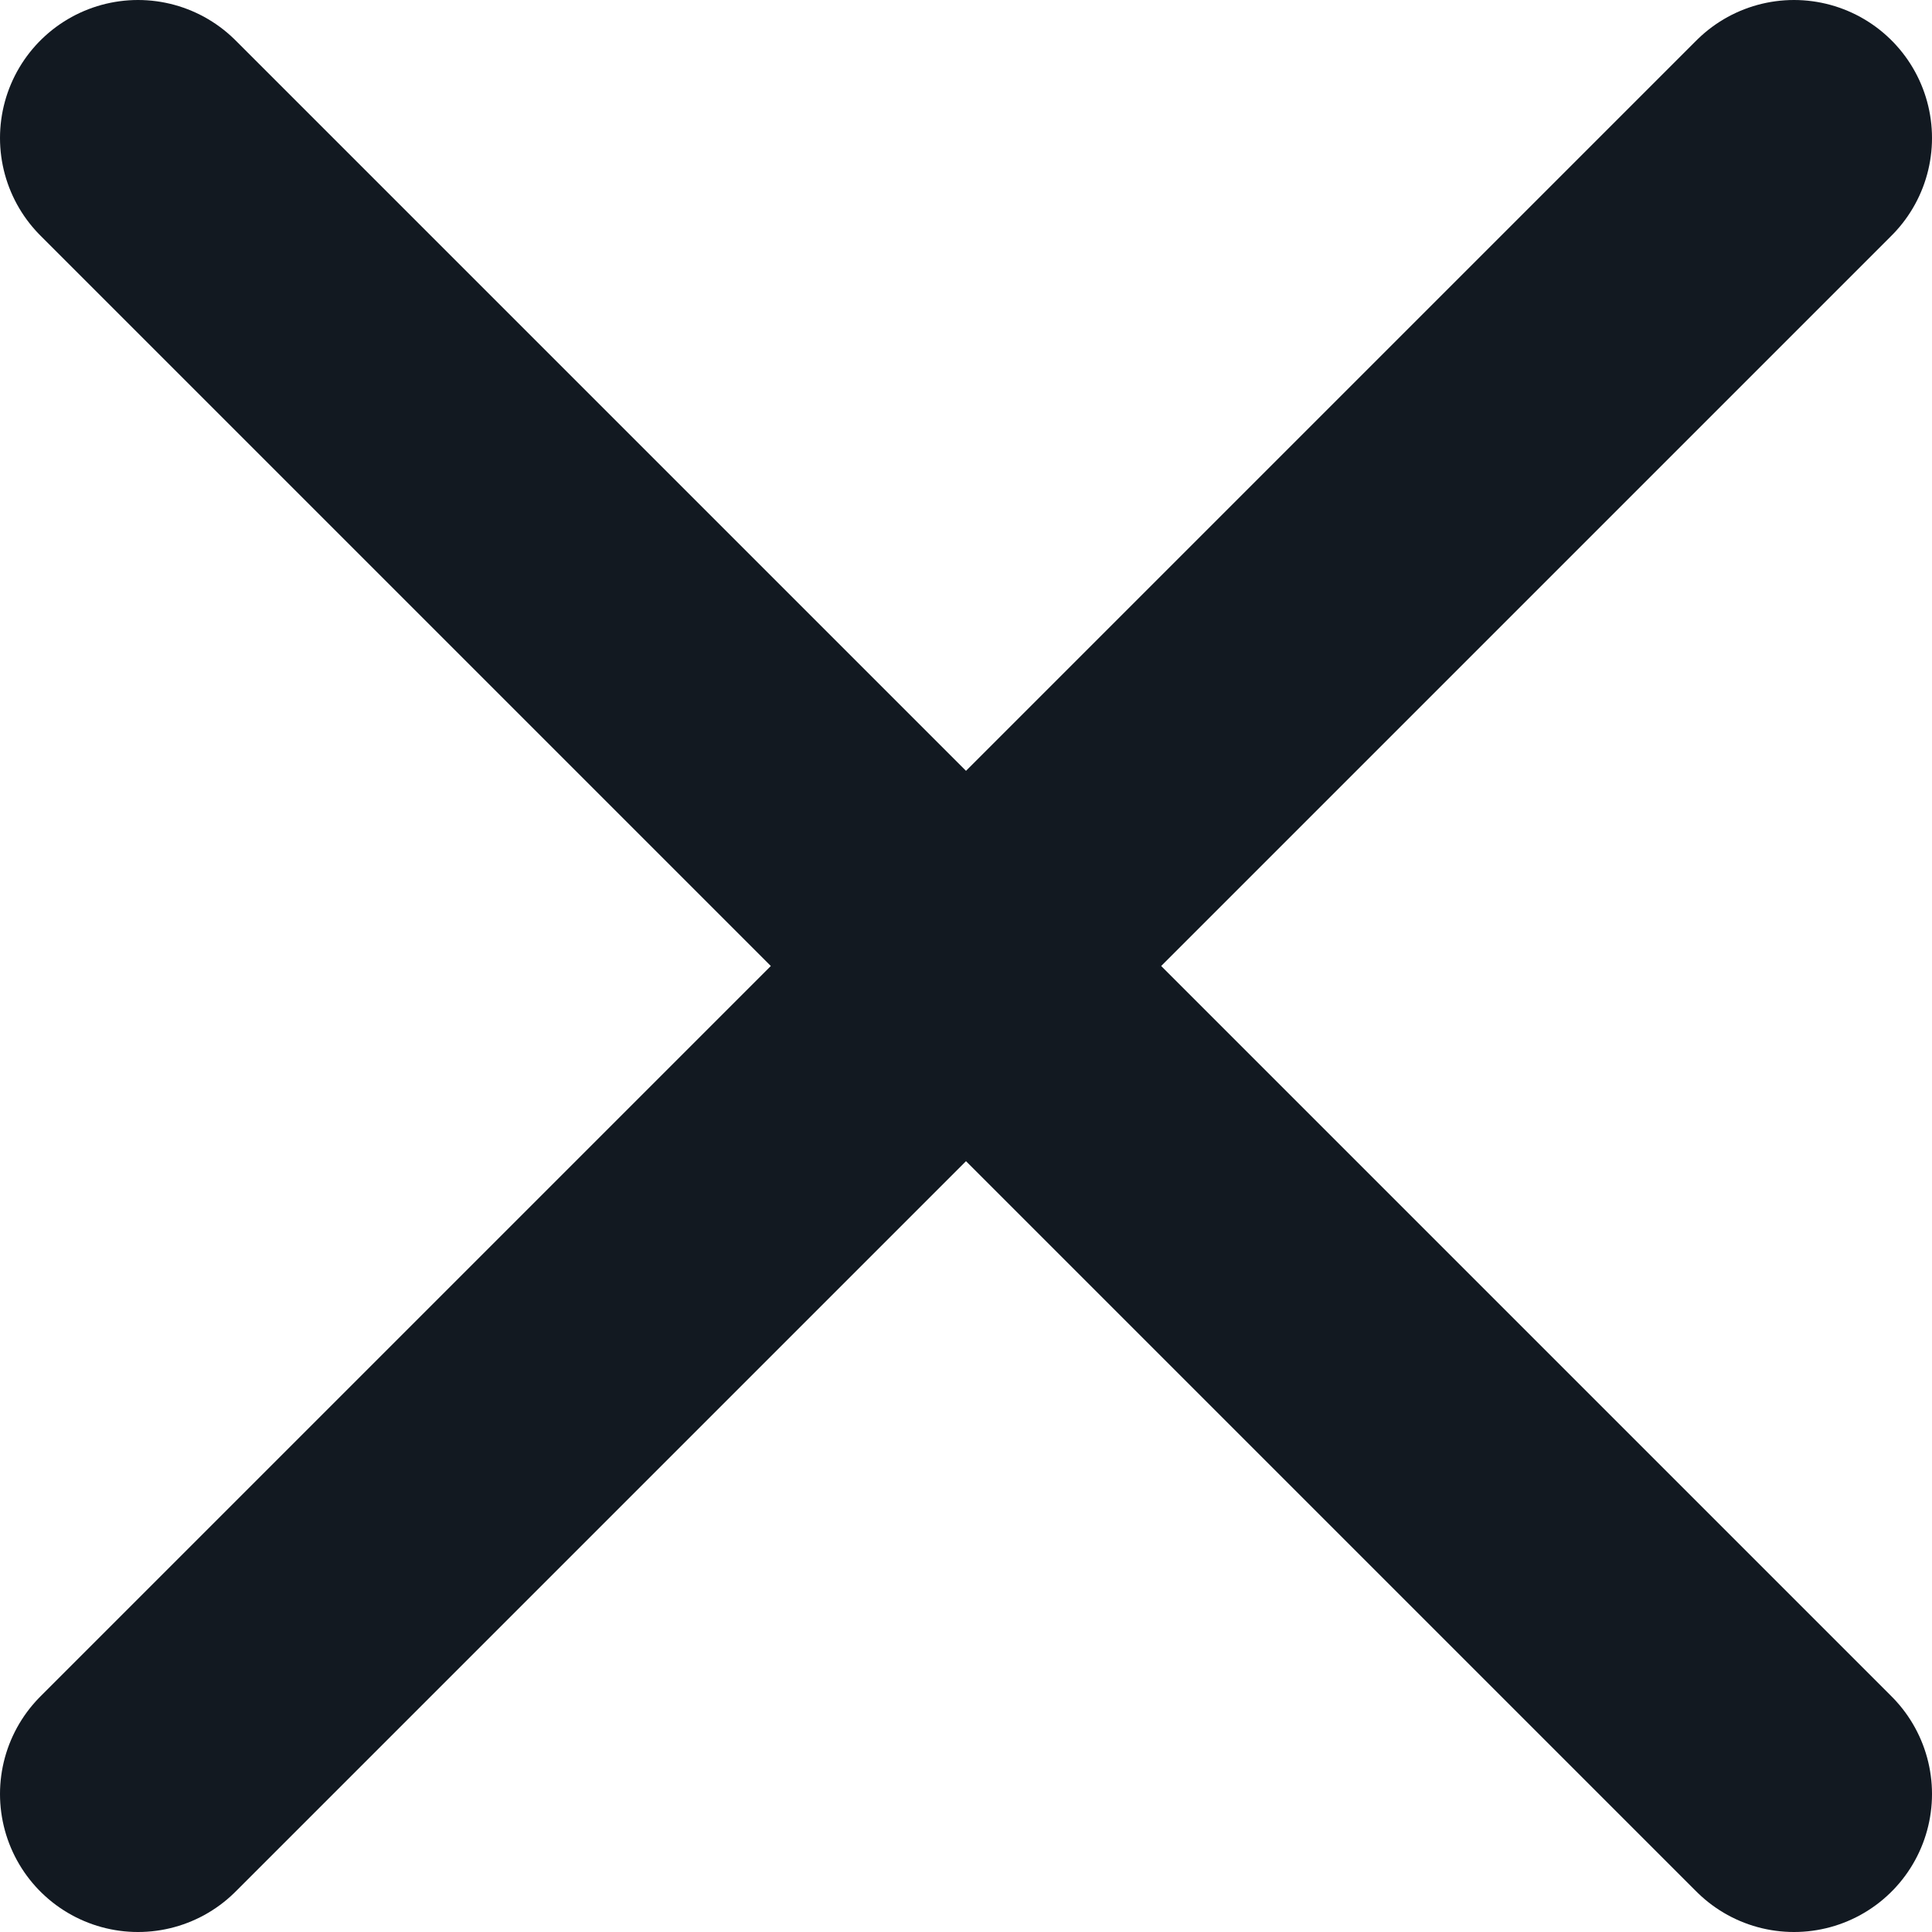 <svg width="14" height="14" viewBox="0 0 14 14" fill="none" xmlns="http://www.w3.org/2000/svg">
<path d="M13 1L1 13M1 1L13 13" stroke="#121921" stroke-width="2" stroke-linecap="round" stroke-linejoin="round"/>
</svg>
